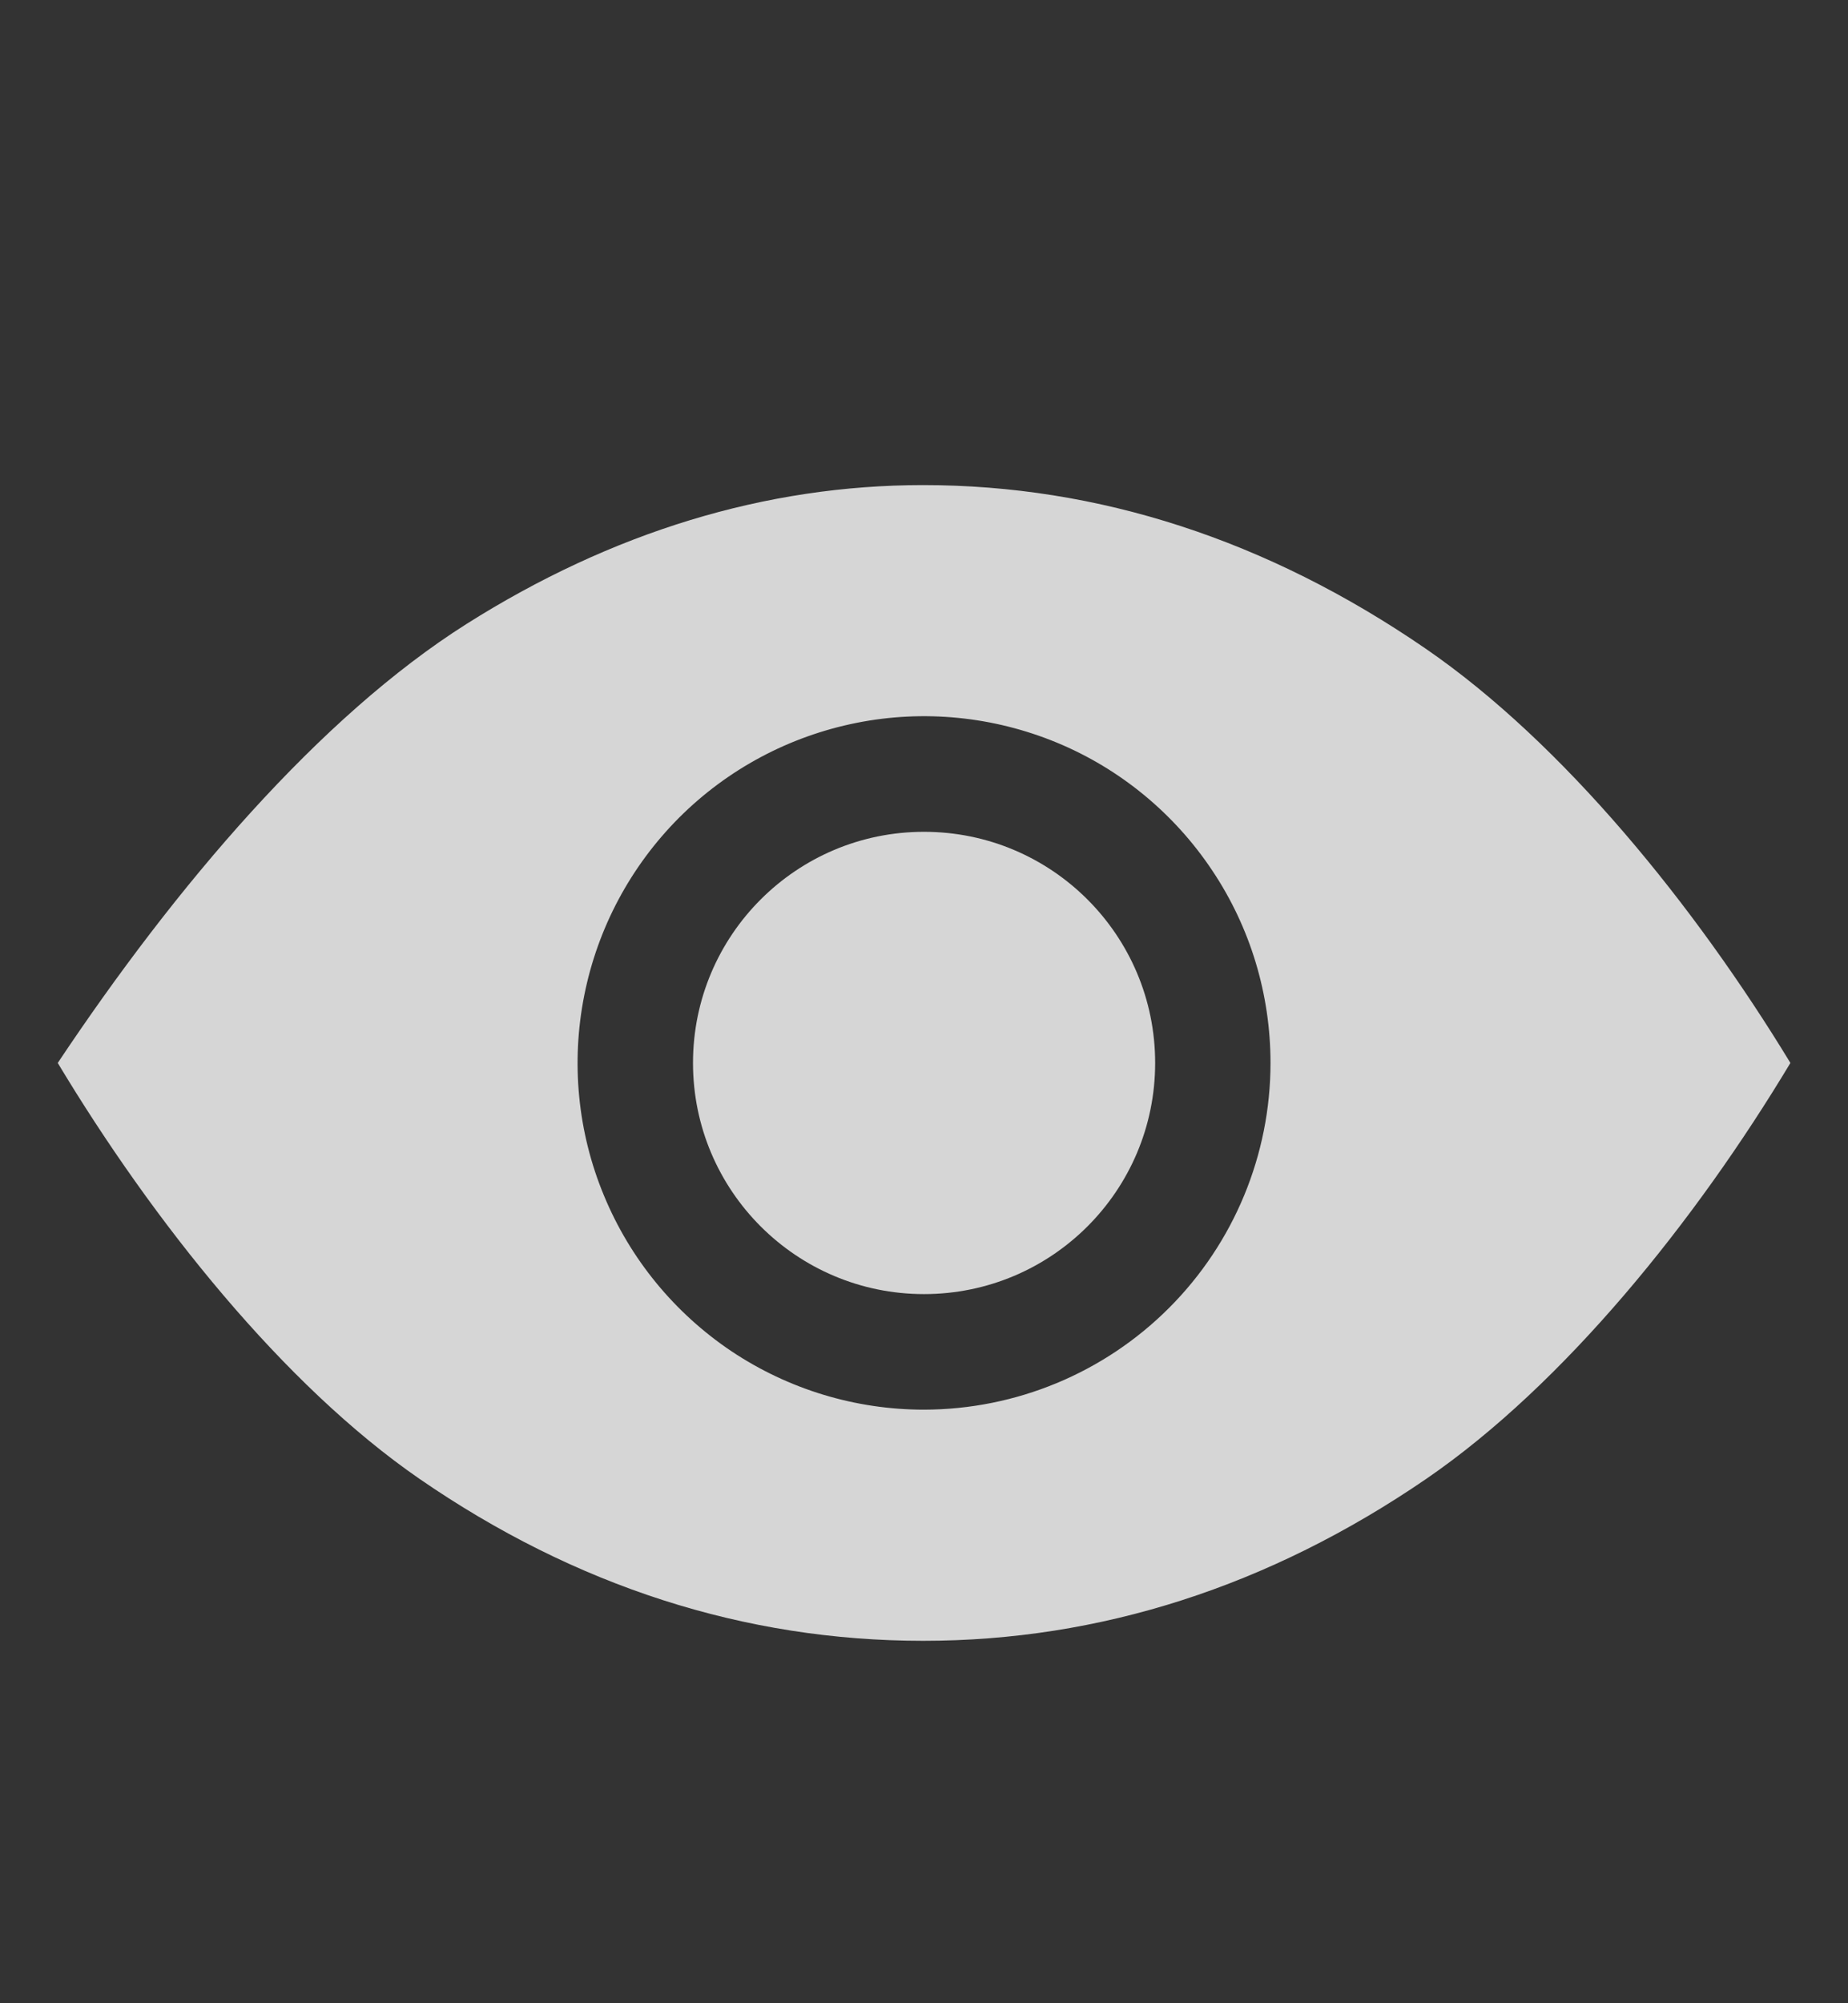 <svg xmlns="http://www.w3.org/2000/svg" width="12" height="13" viewBox="0 0 12 13" fill="none">
  <rect x="0" y="0" width="12" height="13" fill="#333333" stroke="none"/>
  <g opacity="0.8">
    <path d="M6 8.398C6.829 8.398 7.501 7.727 7.501 6.898C7.501 6.069 6.829 5.398 6 5.398C5.172 5.398 4.5 6.069 4.5 6.898C4.5 7.727 5.172 8.398 6 8.398Z" fill="white"/>
    <path d="M9.254 4.207C8.229 3.504 7.133 3.148 5.995 3.148C4.971 3.148 3.973 3.453 3.028 4.05C2.075 4.653 1.141 5.749 0.375 6.898C0.995 7.929 1.842 8.989 2.724 9.597C3.736 10.294 4.836 10.648 5.995 10.648C7.143 10.648 8.241 10.295 9.26 9.598C10.156 8.984 11.009 7.925 11.626 6.898C11.007 5.88 10.151 4.822 9.254 4.207ZM6 9.148C5.555 9.148 5.12 9.016 4.75 8.769C4.38 8.521 4.092 8.17 3.922 7.759C3.751 7.348 3.707 6.895 3.794 6.459C3.881 6.022 4.095 5.622 4.409 5.307C4.724 4.992 5.125 4.778 5.562 4.691C5.998 4.604 6.45 4.649 6.862 4.819C7.273 4.989 7.624 5.278 7.871 5.648C8.119 6.018 8.25 6.453 8.25 6.898C8.25 7.494 8.013 8.066 7.591 8.488C7.169 8.91 6.597 9.147 6 9.148Z" fill="white"/>
  </g>
</svg>